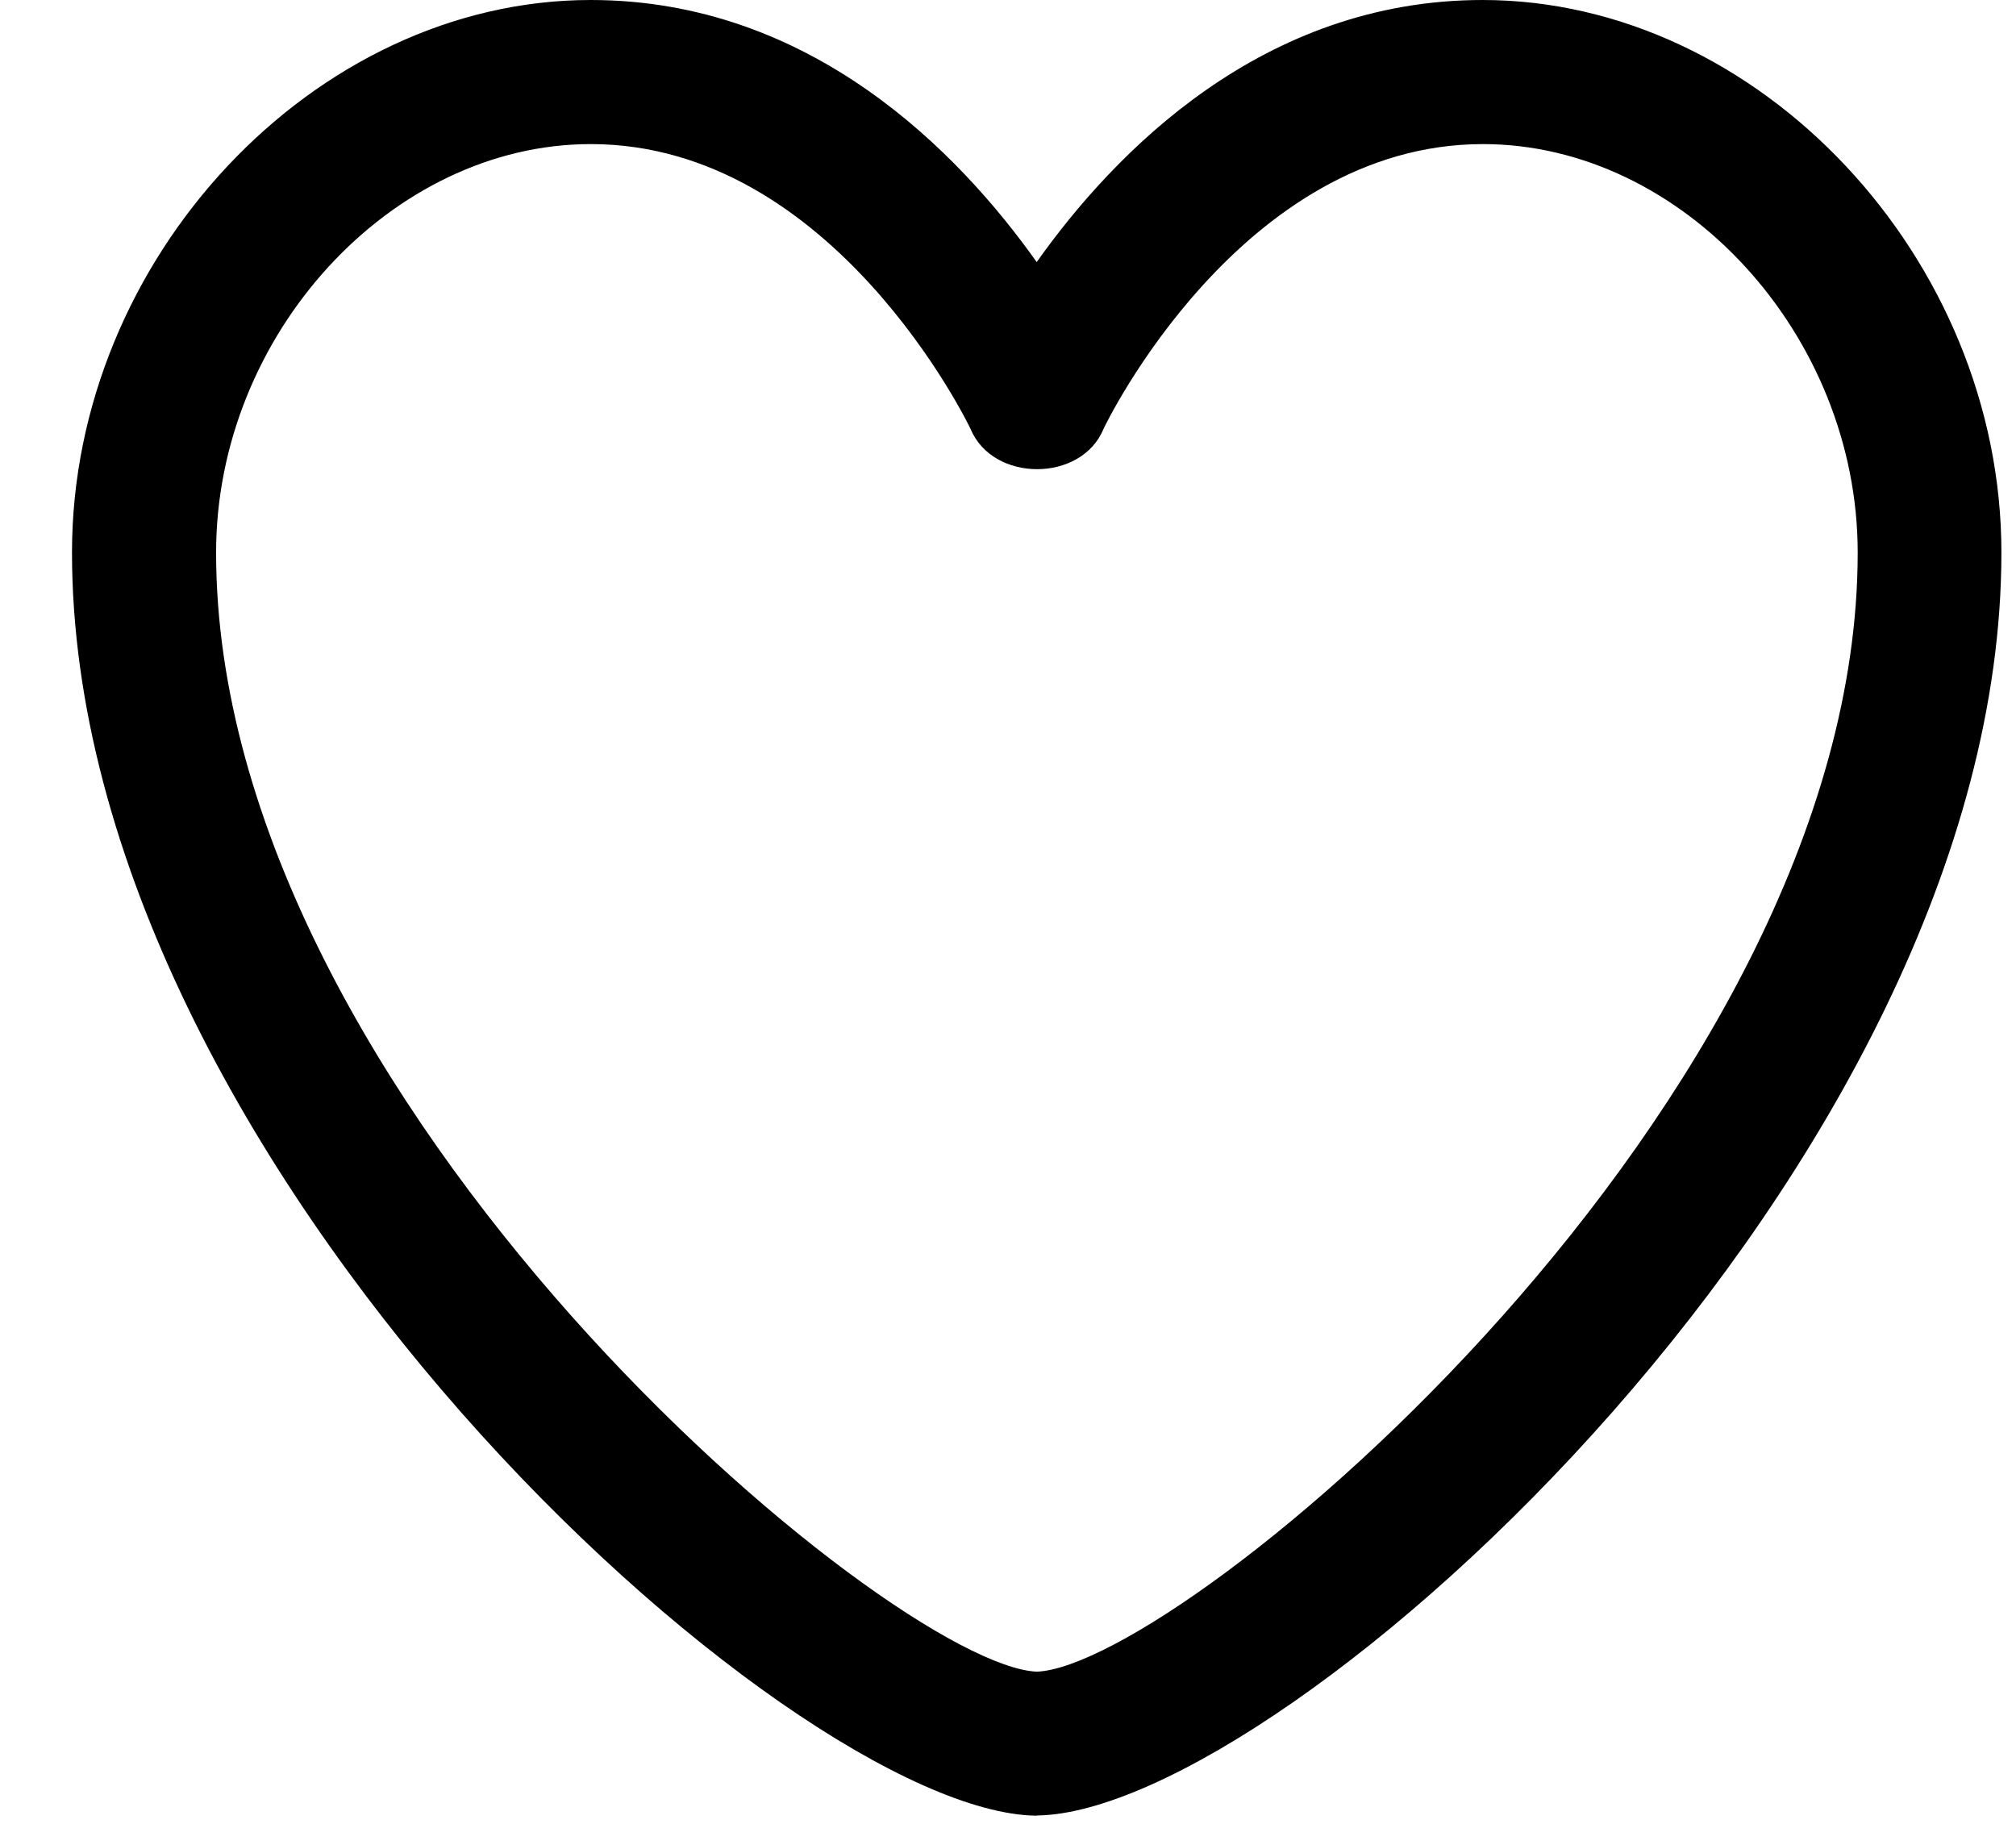 <svg width="21" height="19" viewBox="0 0 21 19" fill="currentColor" xmlns="http://www.w3.org/2000/svg">
<path d="M10.8 18.914H10.786C8.203 18.866 0.75 12.132 0.75 5.754C0.75 2.69 3.275 0 6.153 0C8.443 0 9.983 1.58 10.799 2.73C11.613 1.582 13.153 0 15.444 0C18.324 0 20.848 2.69 20.848 5.755C20.848 12.131 13.394 18.865 10.811 18.912H10.8V18.914ZM6.154 1.501C4.074 1.501 2.251 3.489 2.251 5.756C2.251 11.496 9.285 17.352 10.801 17.414C12.319 17.352 19.351 11.497 19.351 5.756C19.351 3.489 17.528 1.501 15.448 1.501C12.92 1.501 11.508 4.437 11.496 4.466C11.266 5.028 10.34 5.028 10.109 4.466C10.095 4.436 8.684 1.501 6.155 1.501H6.154Z" fill="currentColor"/>
</svg>
